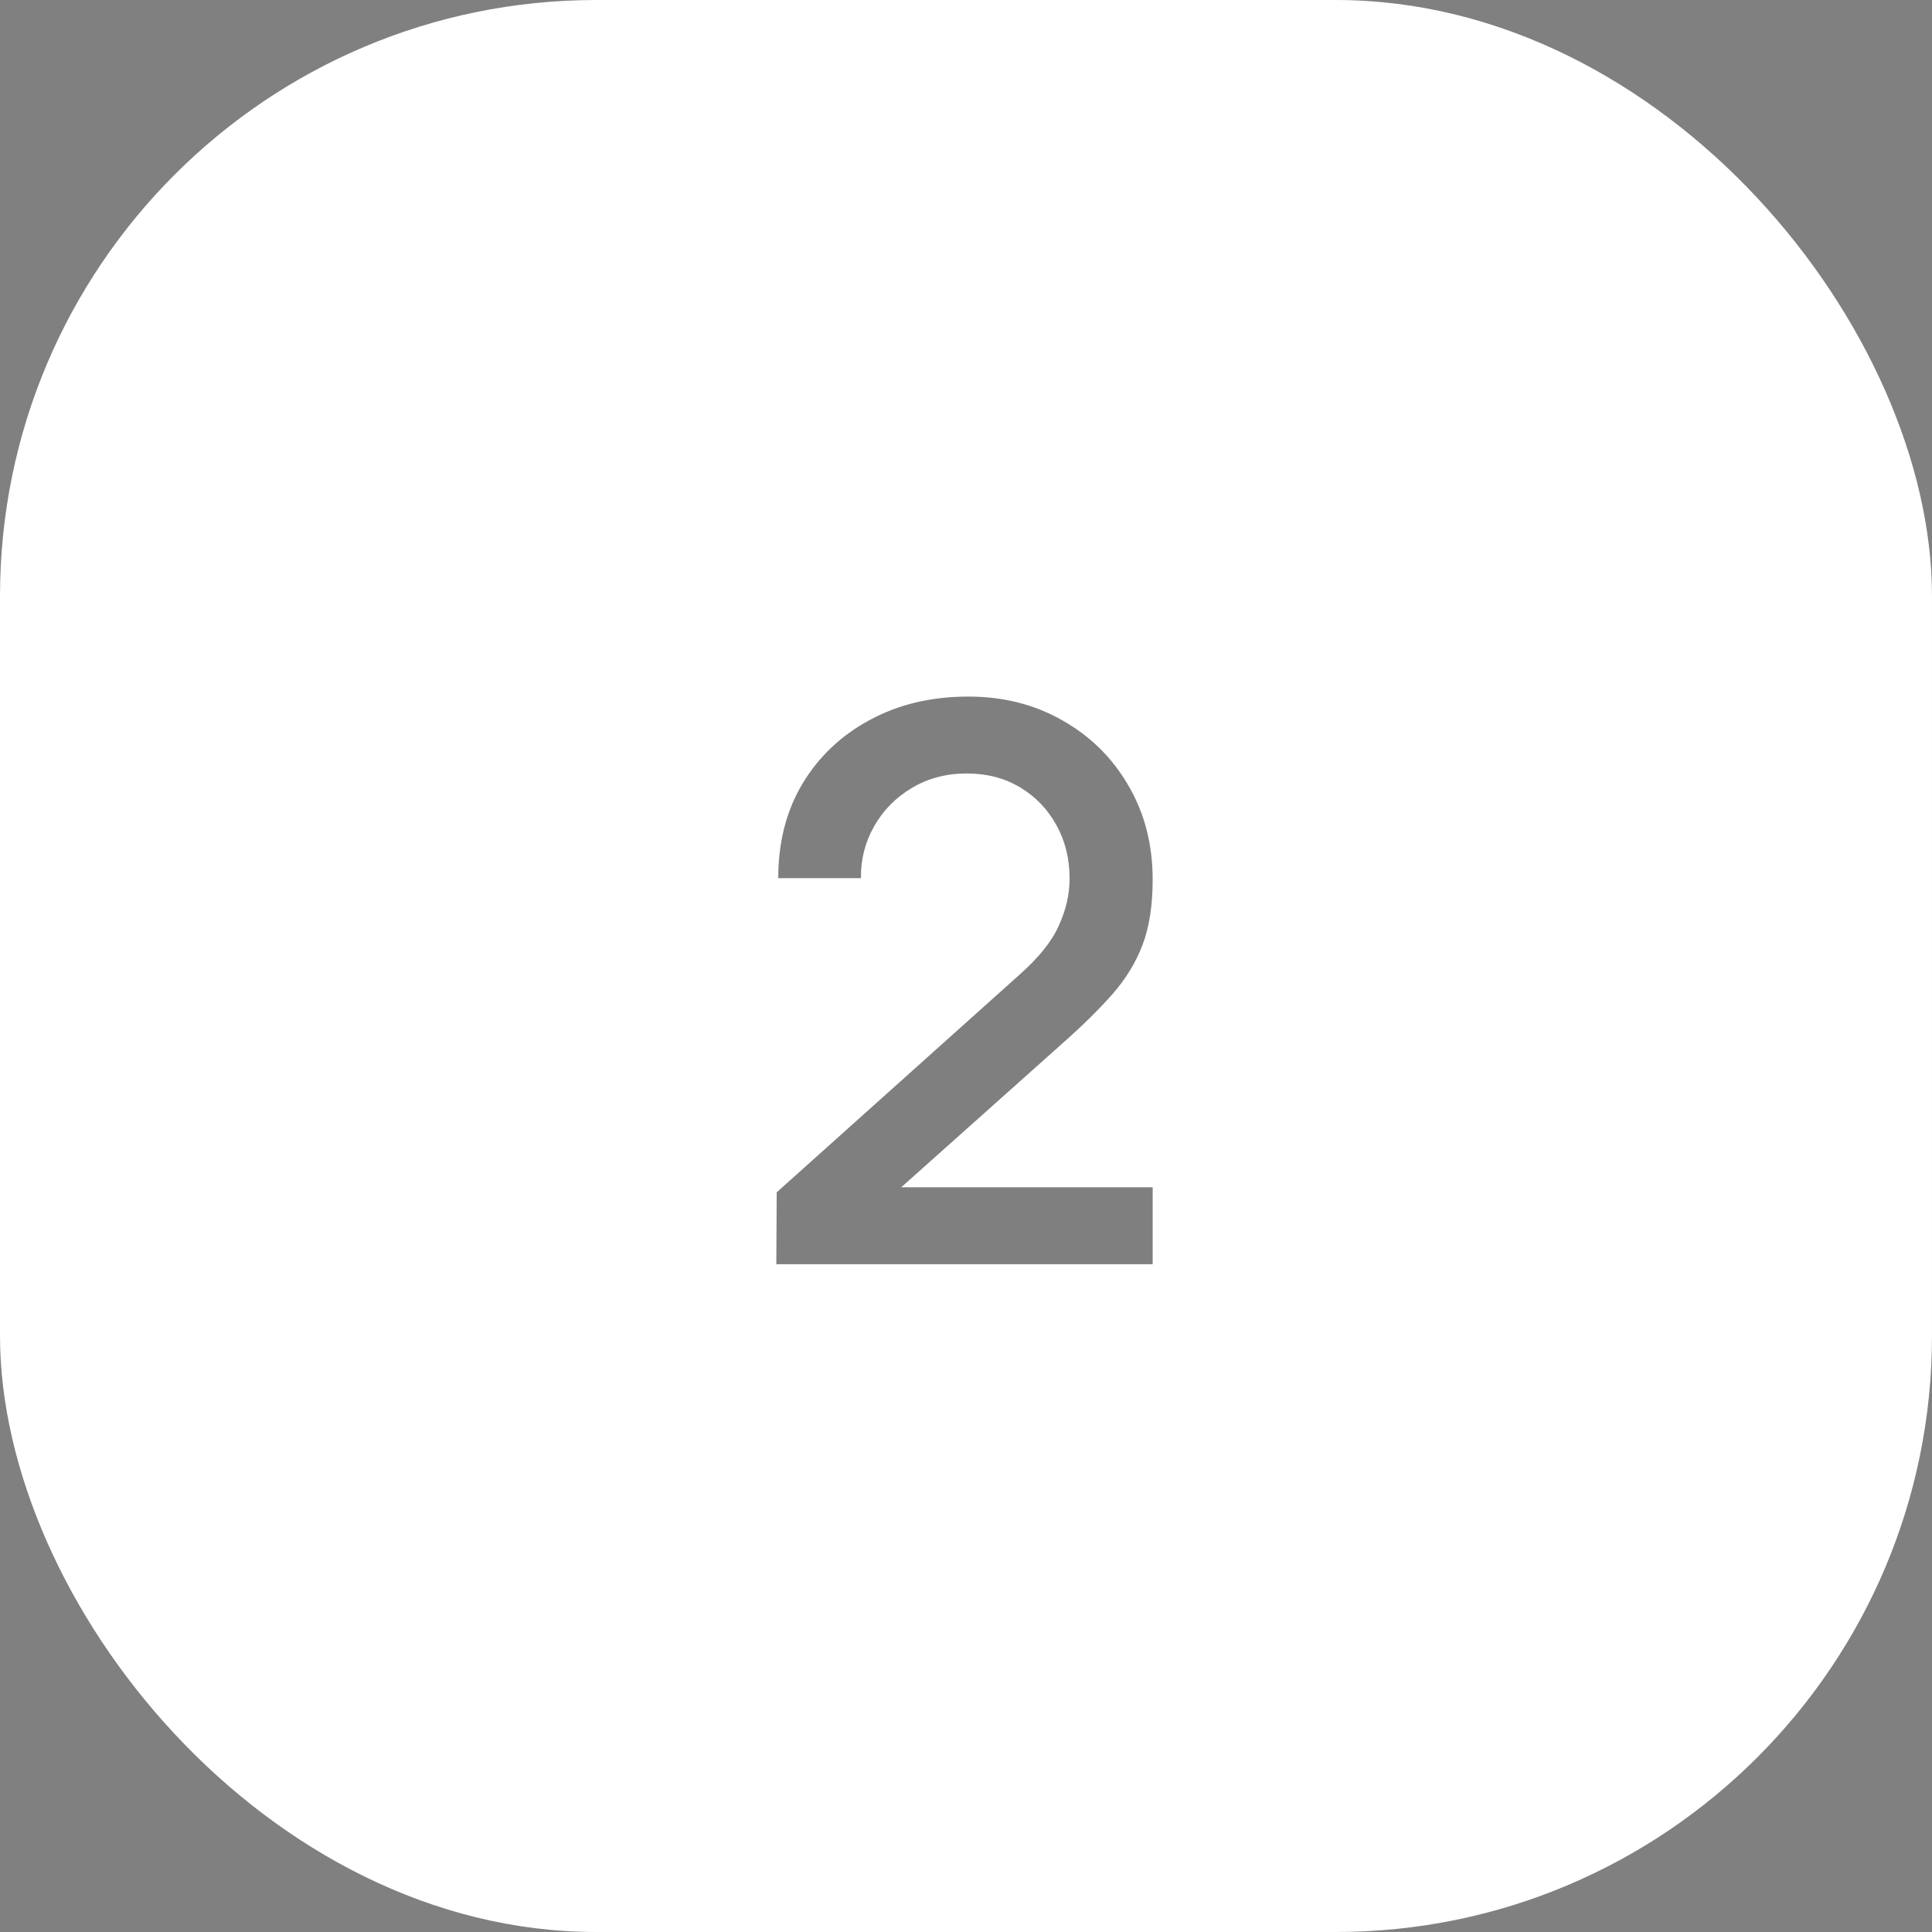 <svg width="55" height="55" viewBox="0 0 55 55" fill="none" xmlns="http://www.w3.org/2000/svg">
<rect x="0" y="0" width="55" height="55" fill="#808080" stroke="none"/>
<rect width="55" height="55" rx="16.975" fill="white"/>
<path d="M22.1 35.989L22.111 33.943L29.008 27.761C29.565 27.27 29.943 26.8 30.141 26.353C30.346 25.906 30.449 25.458 30.449 25.011C30.449 24.446 30.324 23.94 30.075 23.493C29.826 23.038 29.481 22.679 29.041 22.415C28.601 22.151 28.095 22.019 27.523 22.019C26.936 22.019 26.412 22.158 25.95 22.437C25.495 22.708 25.14 23.071 24.883 23.526C24.626 23.981 24.502 24.472 24.509 25H22.155C22.155 23.973 22.386 23.075 22.848 22.305C23.317 21.528 23.959 20.923 24.773 20.49C25.587 20.05 26.518 19.83 27.567 19.83C28.564 19.83 29.459 20.057 30.251 20.512C31.043 20.959 31.666 21.575 32.121 22.36C32.583 23.145 32.814 24.039 32.814 25.044C32.814 25.77 32.719 26.386 32.528 26.892C32.337 27.398 32.051 27.867 31.67 28.3C31.289 28.733 30.812 29.202 30.24 29.708L24.916 34.46L24.663 33.8H32.814V35.989H22.1Z" fill="black" fill-opacity="0.5"/>
</svg>
